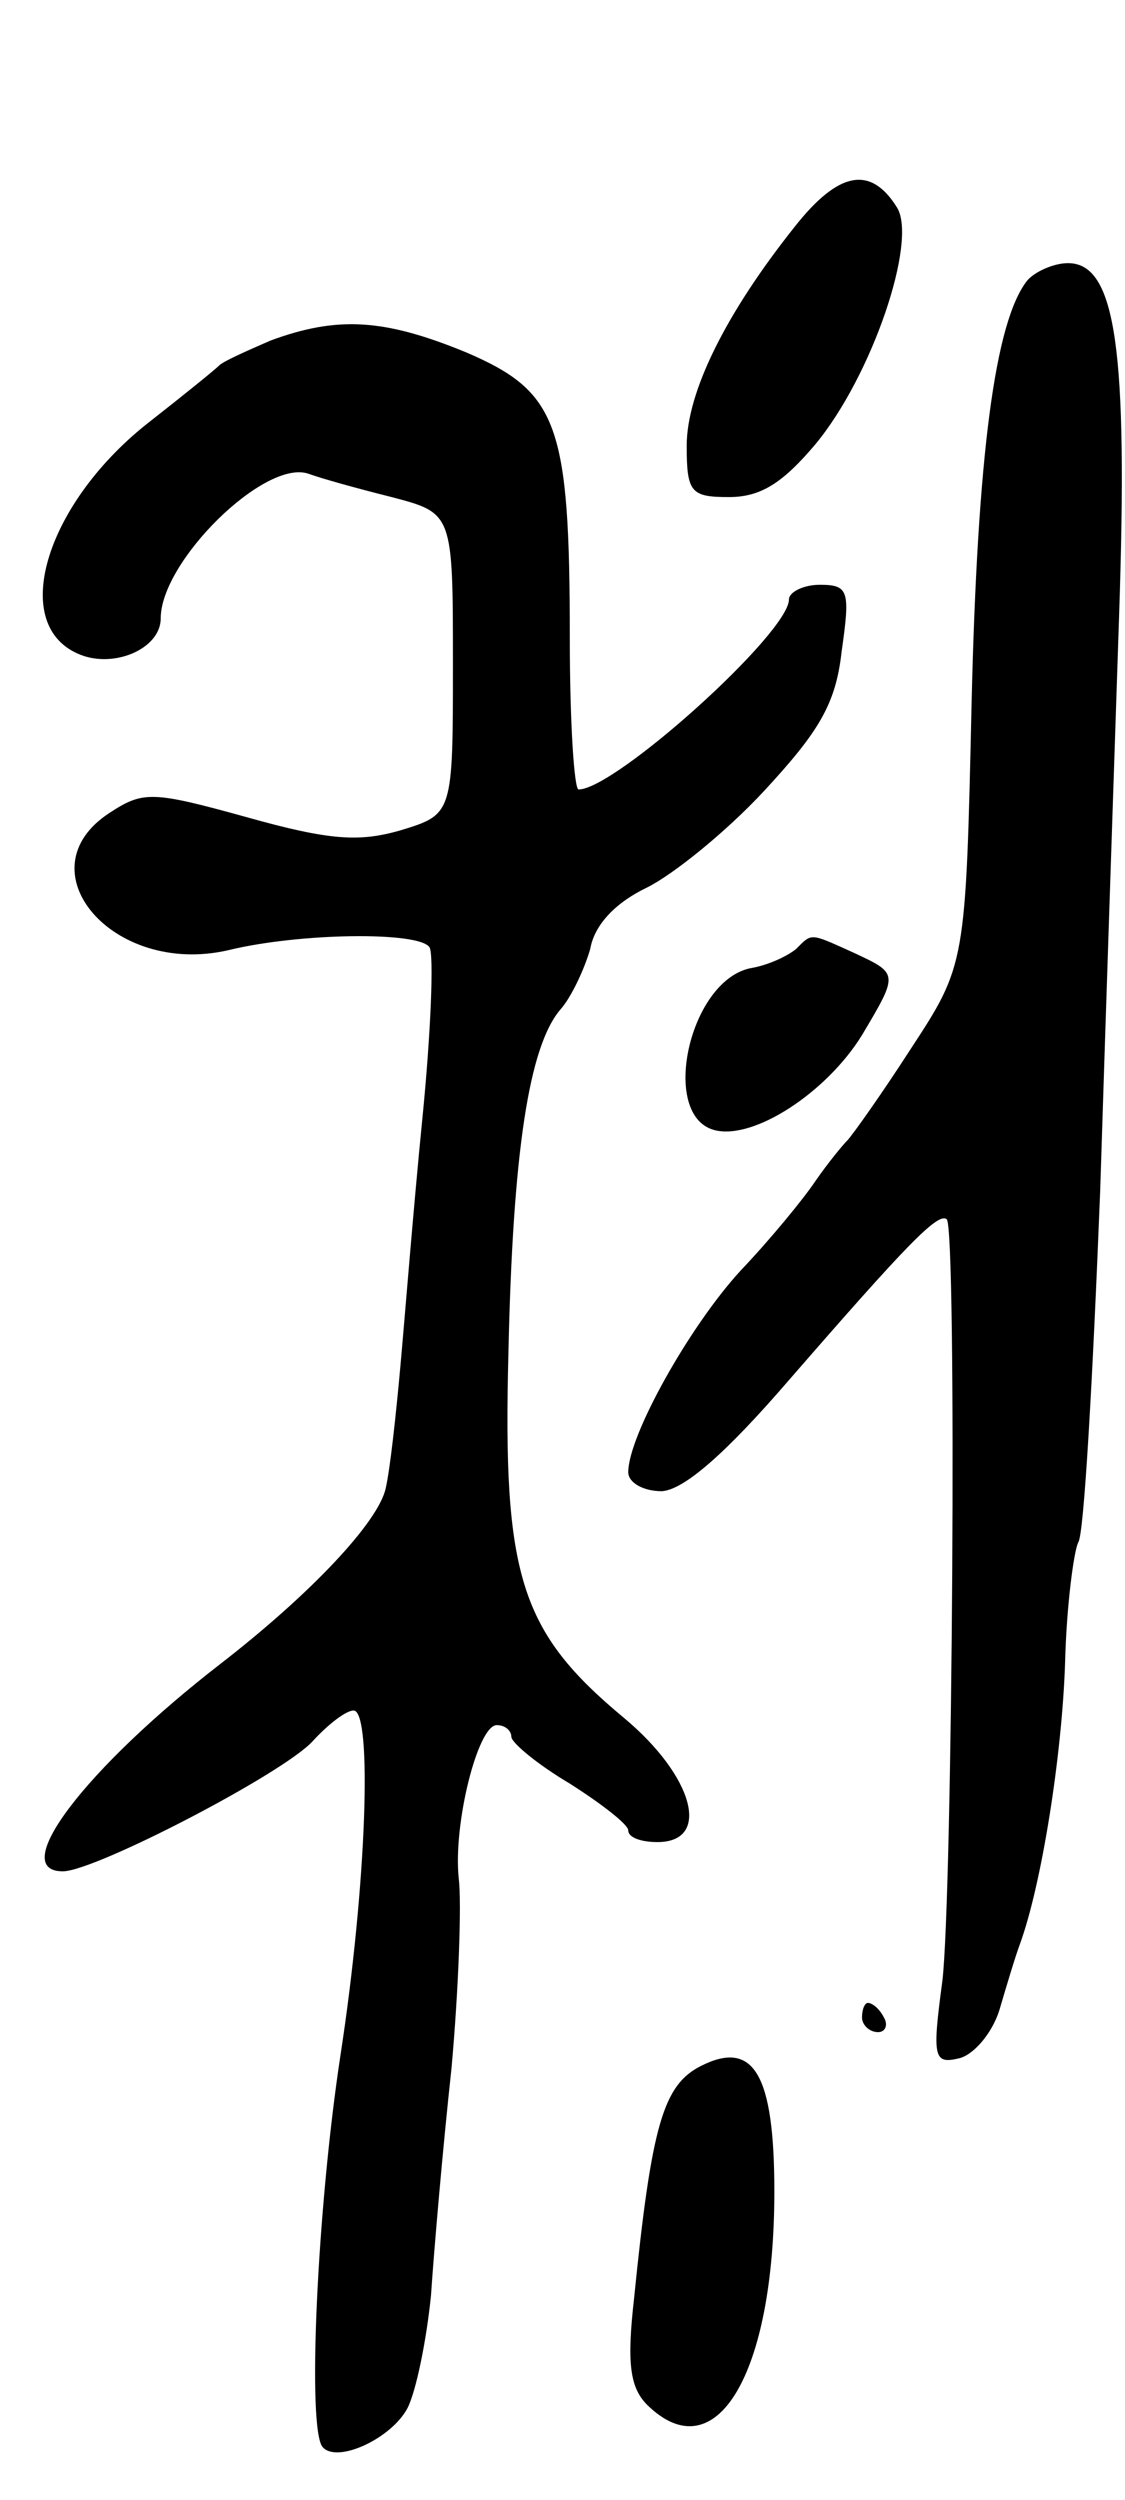 <svg version="1.0" xmlns="http://www.w3.org/2000/svg"
 width="77pt" height="171pt" viewBox="0 0 77 171"
 preserveAspectRatio="xMidYMid meet">
<g transform="translate(0,171) scale(0.1,-0.1)"
fill="#000000" stroke="none">
<path d="M544 1555 c-47 -59 -74 -113 -74 -150 0 -32 3 -35 29 -35 22 0 37 10
59 36 39 47 70 139 56 162 -18 29 -40 25 -70 -13z"/>
<path d="M703 1518 c-22 -28 -34 -119 -38 -289 -4 -179 -4 -179 -42 -237 -20
-31 -40 -59 -43 -62 -3 -3 -13 -15 -22 -28 -8 -12 -31 -40 -51 -61 -35 -38
-77 -113 -77 -138 0 -7 10 -13 23 -13 15 1 43 25 87 76 80 92 102 115 108 110
7 -7 4 -462 -3 -521 -7 -52 -6 -57 11 -53 10 2 23 17 28 33 5 17 11 37 14 45
15 41 29 130 31 193 1 39 6 76 9 82 4 5 10 114 15 240 4 127 10 304 13 395 6
180 -2 240 -35 240 -10 0 -23 -6 -28 -12z"/>
<path d="M185 1477 c-16 -7 -32 -14 -35 -17 -3 -3 -24 -20 -47 -38 -71 -55
-97 -138 -50 -159 24 -11 57 3 57 24 0 39 71 109 101 99 8 -3 33 -10 57 -16
42 -11 42 -11 42 -114 0 -103 0 -103 -36 -114 -28 -8 -48 -7 -105 9 -65 18
-71 18 -94 3 -60 -39 2 -112 81 -94 49 12 131 13 138 2 3 -5 1 -58 -5 -118 -6
-60 -12 -136 -15 -169 -3 -33 -7 -70 -10 -83 -5 -23 -51 -72 -113 -120 -93
-72 -146 -142 -108 -142 22 0 151 67 171 89 11 12 23 21 28 21 13 0 9 -119 -9
-236 -16 -105 -23 -257 -12 -268 10 -11 47 6 58 27 6 12 13 47 16 77 2 30 8
100 14 155 5 55 7 114 5 130 -4 37 13 105 26 105 6 0 10 -4 10 -8 0 -4 18 -19
40 -32 22 -14 40 -28 40 -32 0 -5 9 -8 20 -8 37 0 25 45 -23 85 -71 59 -83 97
-79 250 3 137 14 210 36 235 7 8 16 27 20 41 3 17 18 32 39 42 18 9 54 38 80
66 37 40 49 59 53 95 6 42 5 46 -15 46 -11 0 -21 -5 -21 -10 0 -23 -119 -130
-144 -130 -3 0 -6 46 -6 103 0 147 -8 169 -71 196 -56 23 -88 25 -134 8z"/>
<path d="M545 1061 c-6 -5 -19 -11 -30 -13 -43 -7 -64 -101 -26 -111 27 -7 77
26 101 65 25 42 25 42 -5 56 -31 14 -29 14 -40 3z"/>
<path d="M590 330 c0 -5 5 -10 11 -10 5 0 7 5 4 10 -3 6 -8 10 -11 10 -2 0 -4
-4 -4 -10z"/>
<path d="M480 297 c-26 -13 -34 -40 -46 -159 -5 -44 -3 -61 9 -73 47 -46 87
21 87 146 0 80 -14 104 -50 86z"/>
</g>
</svg>
